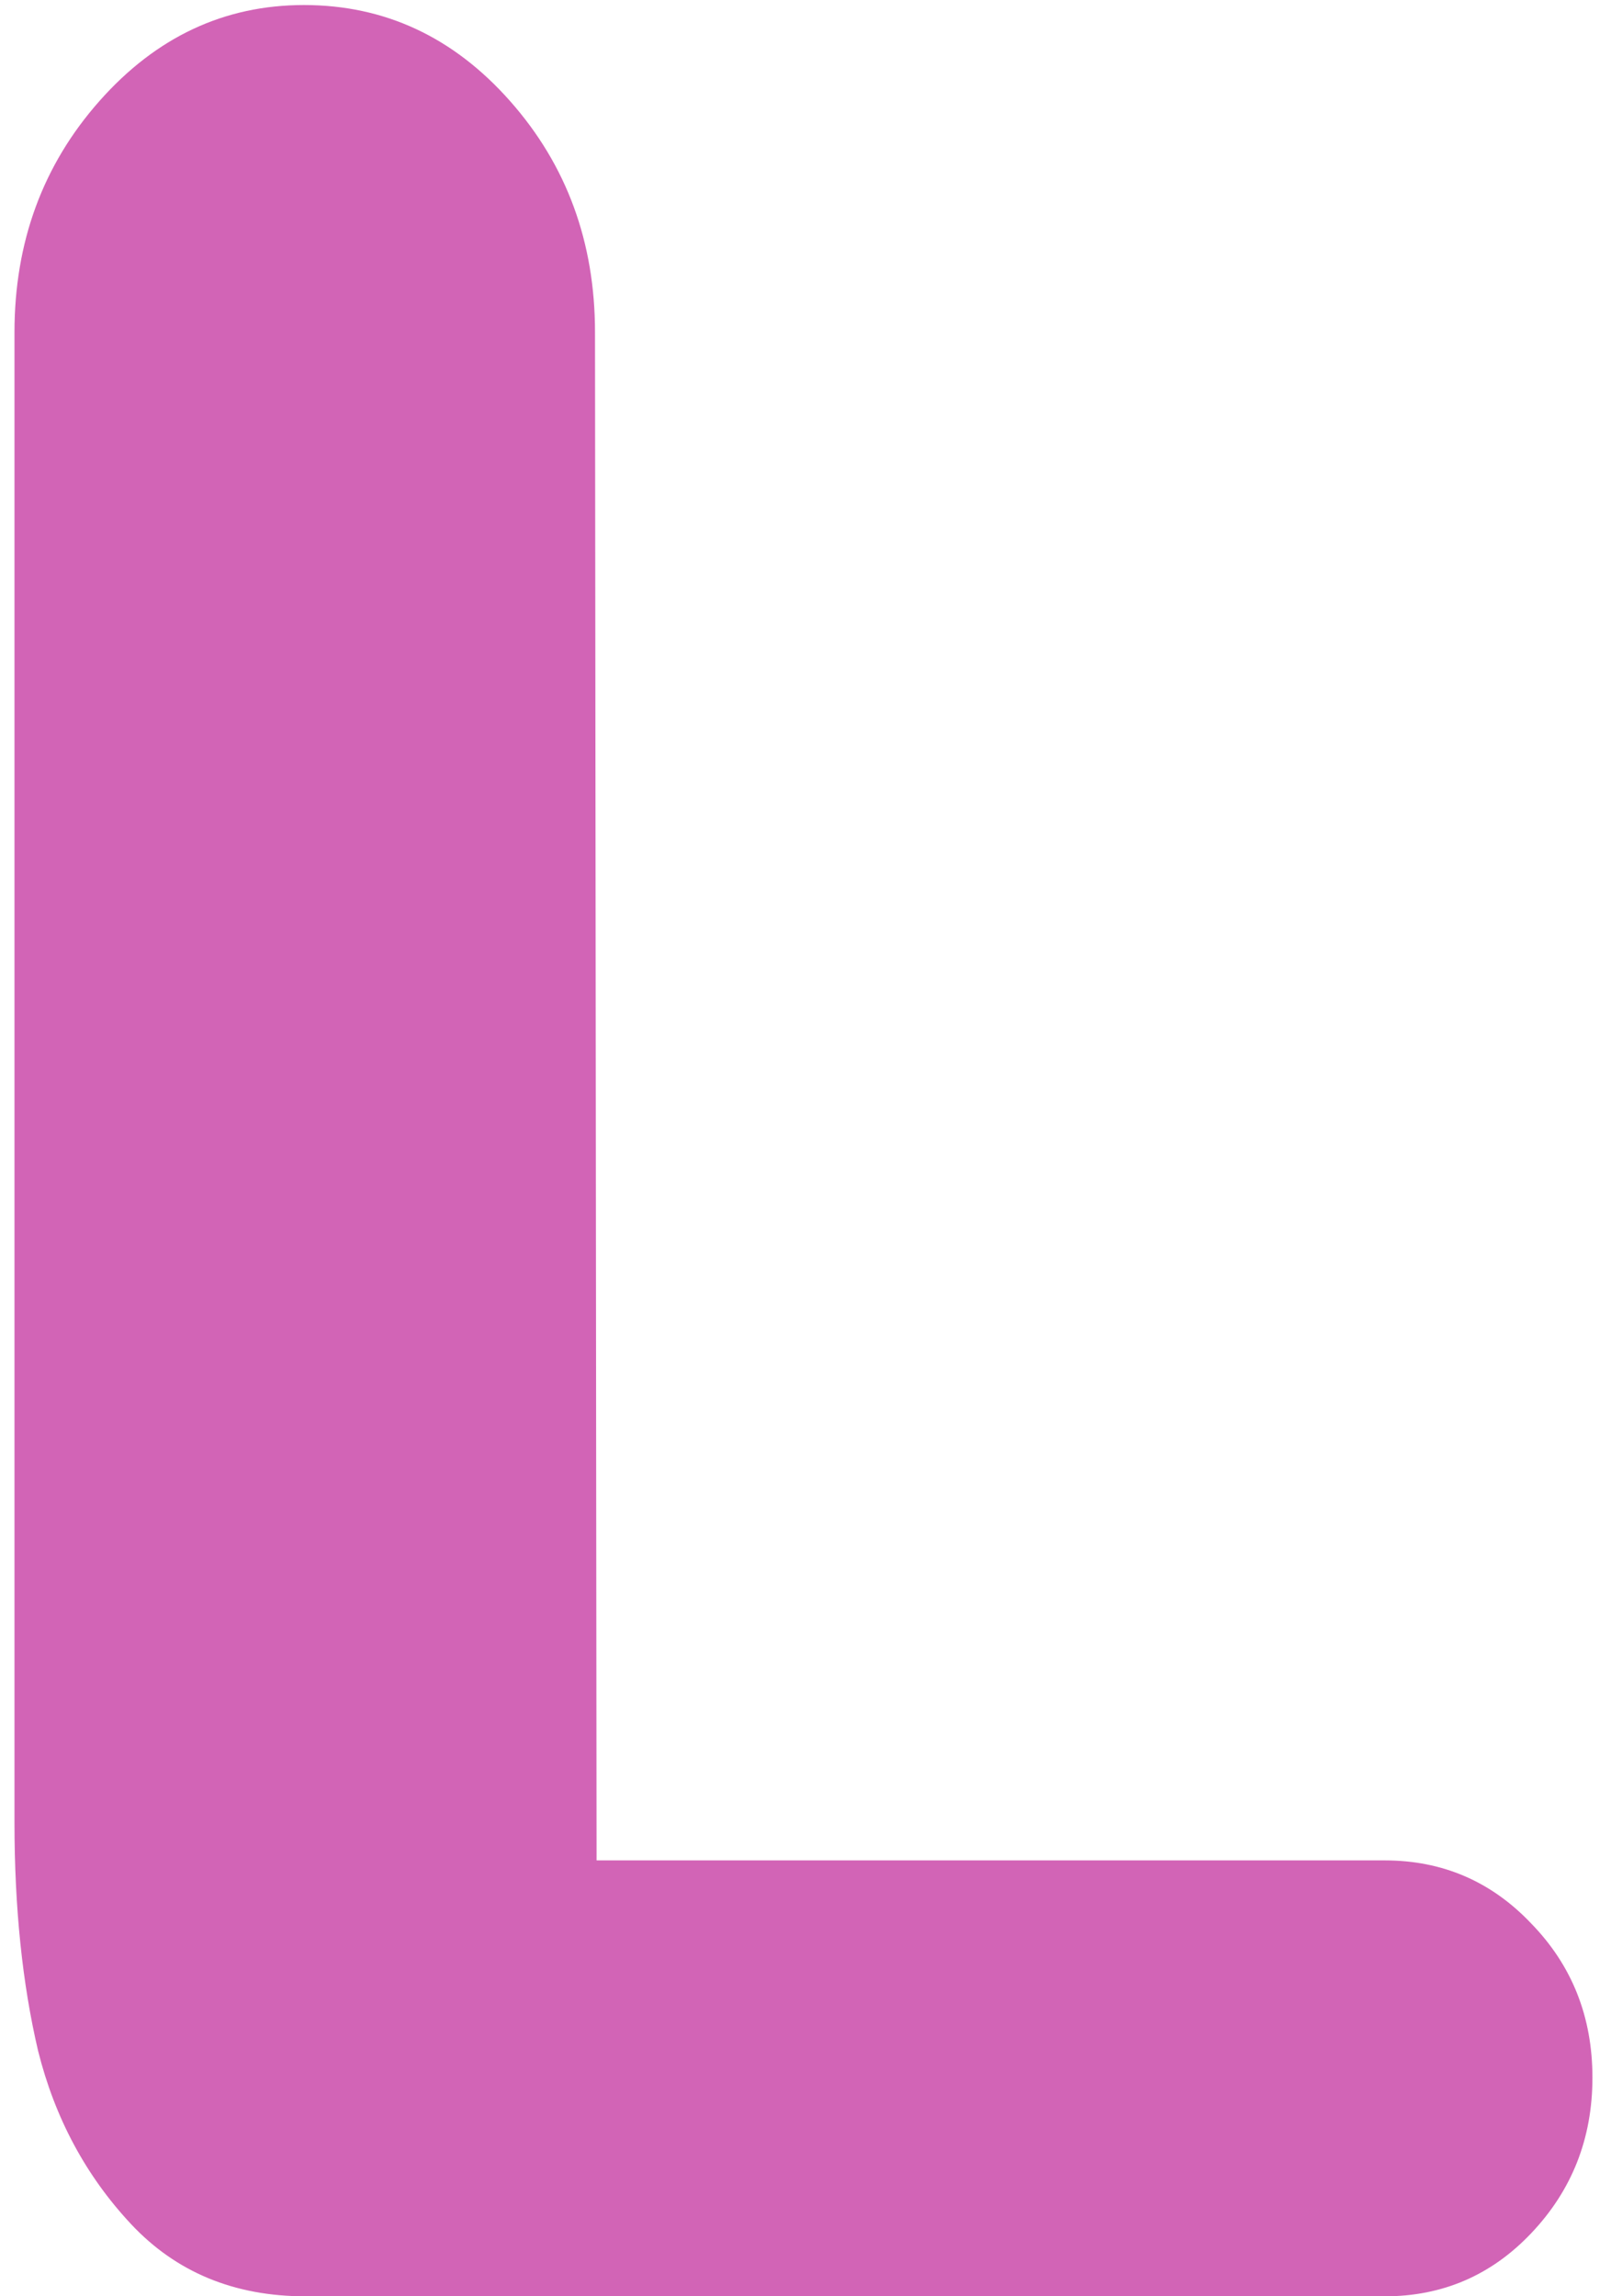 <svg width="80" height="114" viewBox="0 0 80 114" fill="none" xmlns="http://www.w3.org/2000/svg">
<g filter="url(#filterL_fill)">
<path d="M15.172 114H68.766C71.63 114 74.052 112.958 76.031 110.875C78.062 108.74 79.078 106.161 79.078 103.141C79.078 100.12 78.062 97.568 76.031 95.484C74.052 93.401 71.63 92.359 68.766 92.359H29.625L29.547 16.5C29.547 12.021 28.141 8.193 25.328 5.016C22.516 1.839 19.104 0.25 15.094 0.25C11.135 0.25 7.75 1.839 4.938 5.016C2.125 8.193 0.719 12.021 0.719 16.5V90.484C0.719 94.703 1.109 98.479 1.891 101.812C2.724 105.146 4.26 108.01 6.5 110.406C8.74 112.802 11.63 114 15.172 114Z" fill="#D264B6"/>
</g>
<defs>
<filter id="filterL_fill" x="-9.281" y="-9.75" width="98.359" height="133.75" filterUnits="userSpaceOnUse" color-interpolation-filters="sRGB">
<feFlood flood-opacity="0" result="BackgroundImageFix"/>
<feBlend mode="normal" in="SourceGraphic" in2="BackgroundImageFix" result="shape"/>
<feColorMatrix in="SourceAlpha" type="matrix" values="0 0 0 0 0 0 0 0 0 0 0 0 0 0 0 0 0 0 127 0" result="hardAlpha"/>
<feOffset dx="-10" dy="-10"/>
<feGaussianBlur stdDeviation="5"/>
<feComposite in2="hardAlpha" operator="arithmetic" k2="-1" k3="1"/>
<feColorMatrix type="matrix" values="0 0 0 0 0.824 0 0 0 0 0.392 0 0 0 0 0.714 0 0 0 0.8 0"/>
<feBlend mode="normal" in2="shape" result="effect1_innerShadow"/>
<feColorMatrix in="SourceAlpha" type="matrix" values="0 0 0 0 0 0 0 0 0 0 0 0 0 0 0 0 0 0 127 0" result="hardAlpha"/>
<feOffset dx="10" dy="10"/>
<feGaussianBlur stdDeviation="5"/>
<feComposite in2="hardAlpha" operator="arithmetic" k2="-1" k3="1"/>
<feColorMatrix type="matrix" values="0 0 0 0 1 0 0 0 0 1 0 0 0 0 1 0 0 0 0.5 0"/>
<feBlend mode="normal" in2="effect1_innerShadow" result="effect2_innerShadow"/>
</filter>
</defs>
</svg>
